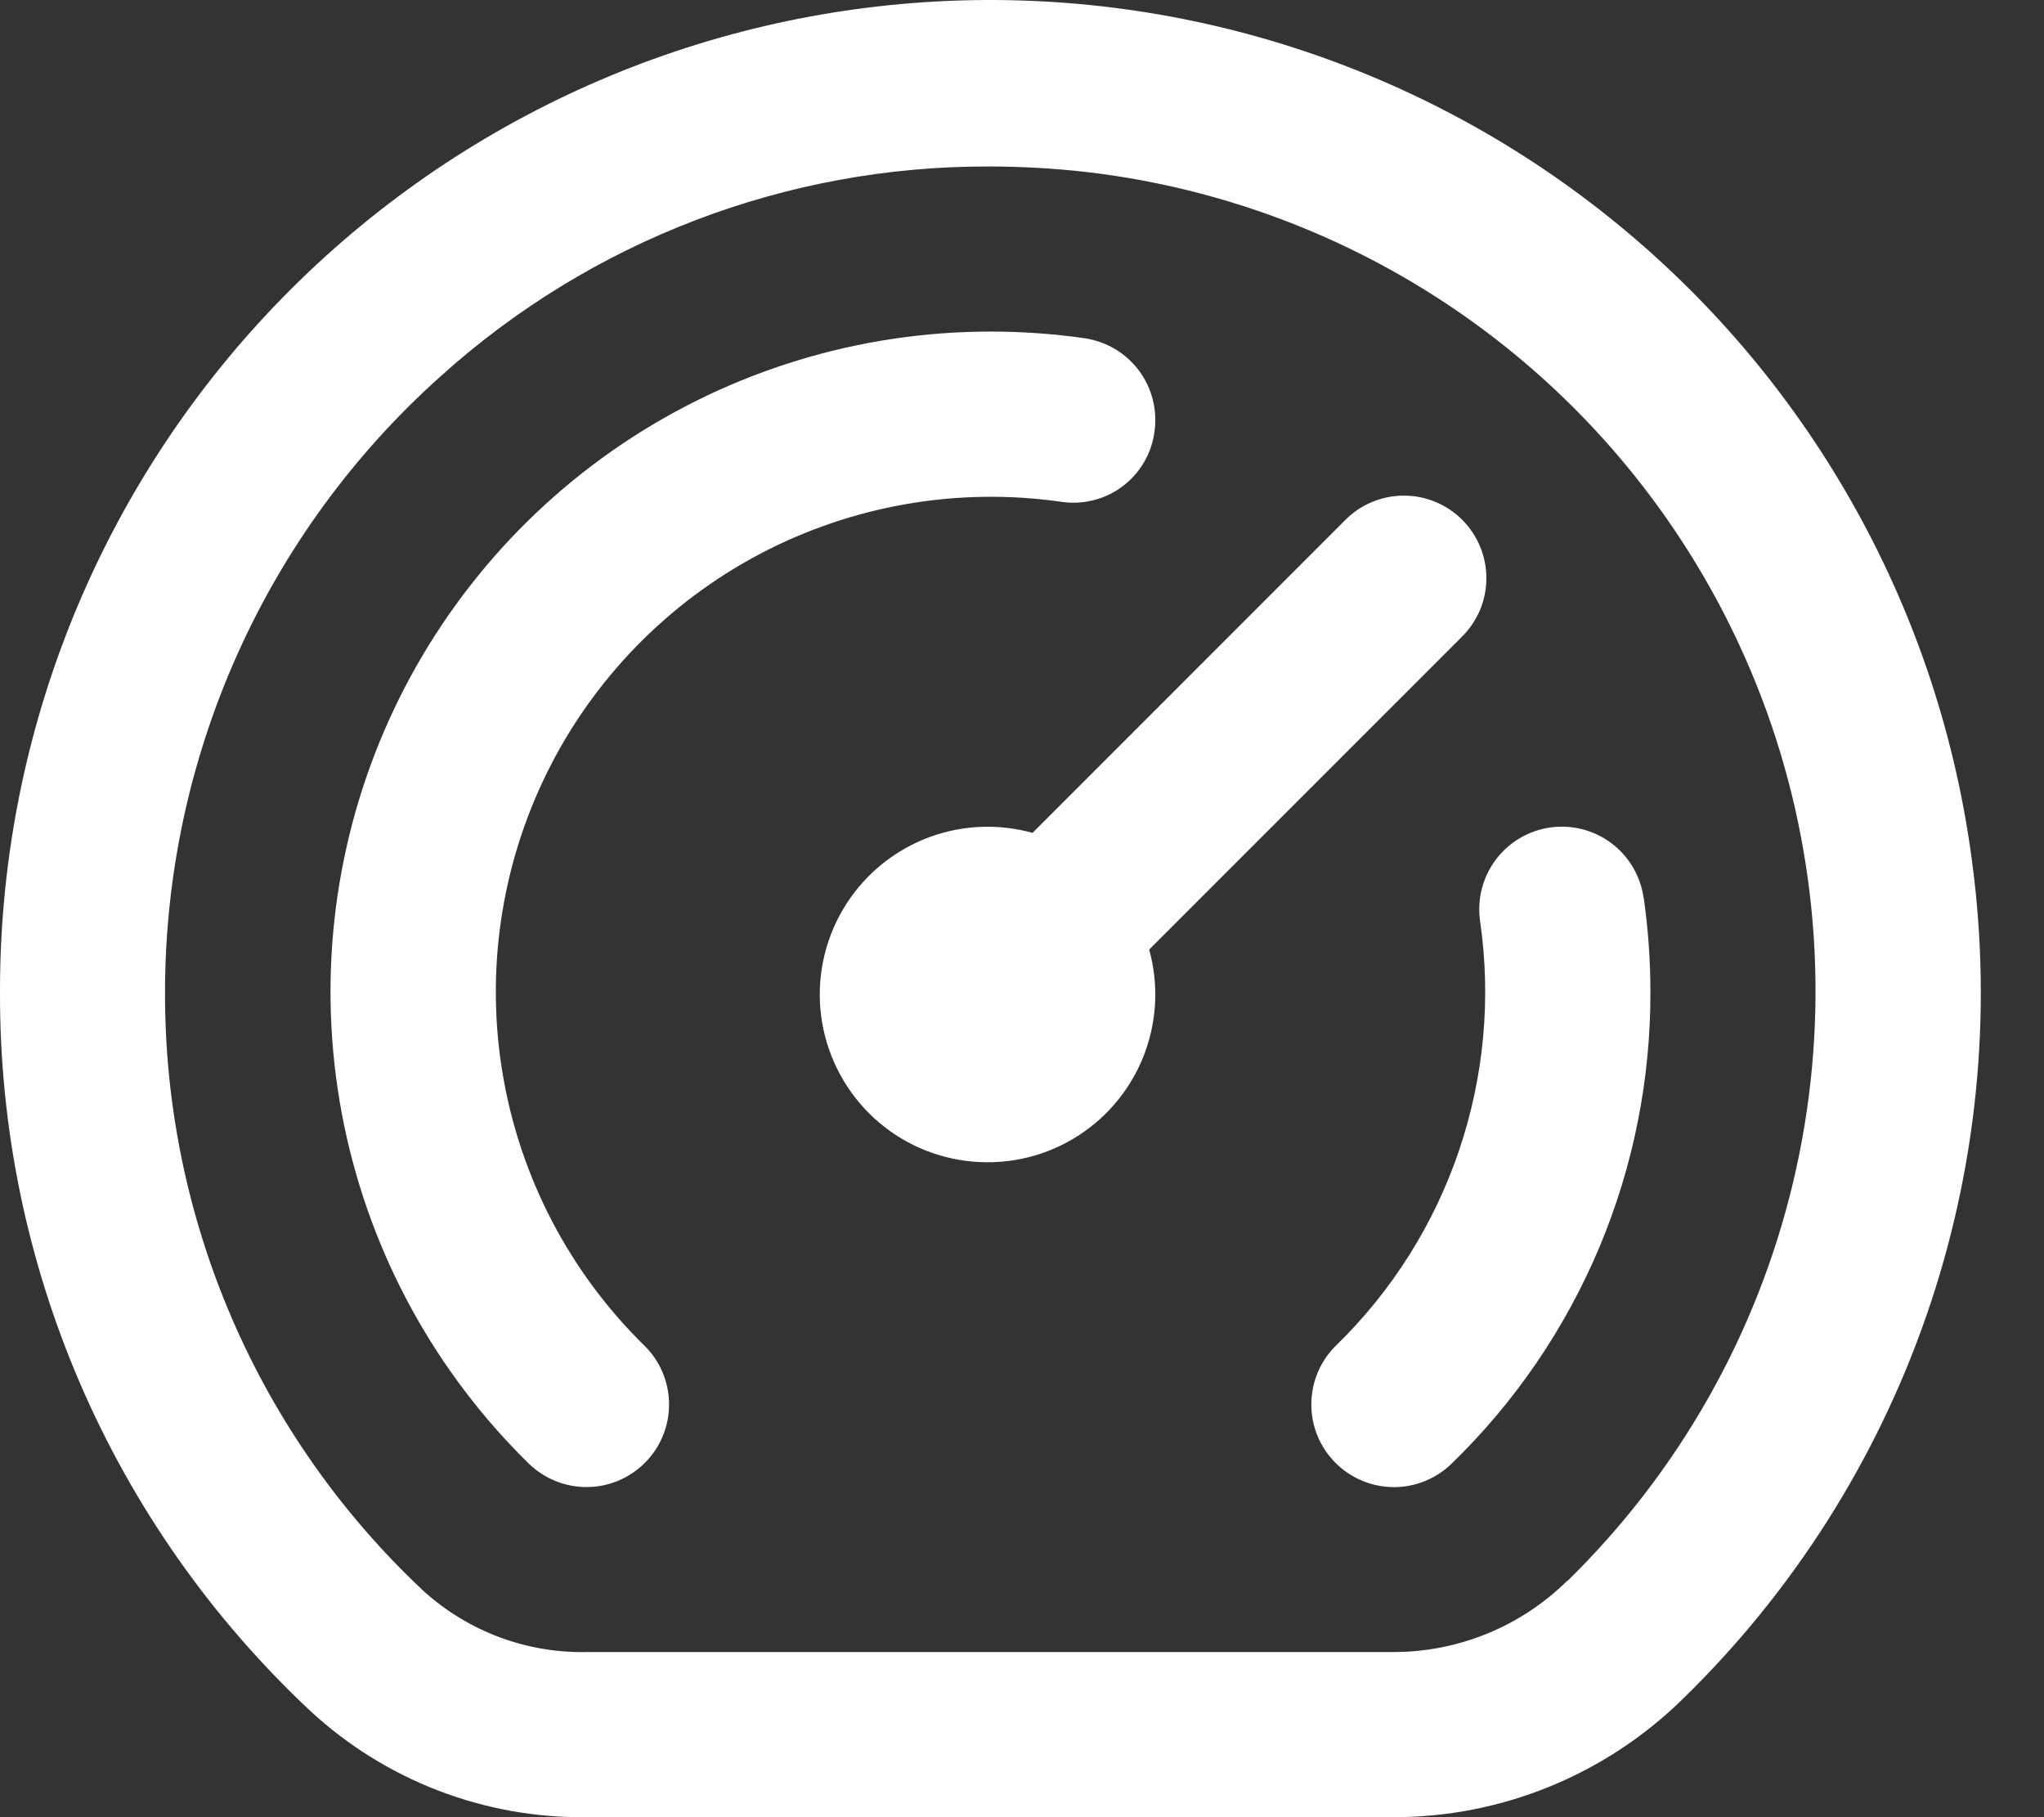 <svg width="27" height="24" viewBox="0 0 27 24" fill="none" xmlns="http://www.w3.org/2000/svg">
<rect x="0" y="0" width="27" height="24" fill="#333333" stroke="none"/>
<path d="M26.052 11.395C25.624 8.098 23.956 5.088 21.388 2.977C18.82 0.865 15.544 -0.189 12.227 0.028C8.909 0.245 5.799 1.717 3.528 4.145C1.257 6.573 -0.005 9.775 8.07216e-05 13.099C-0.006 14.879 0.354 16.64 1.059 18.274C1.764 19.908 2.799 21.379 4.098 22.596C5.091 23.515 6.4 24.018 7.754 24H18.4C19.83 24.003 21.204 23.443 22.225 22.442C23.68 21.026 24.784 19.29 25.448 17.372C26.113 15.454 26.319 13.408 26.052 11.395ZM20.701 20.879C20.088 21.483 19.261 21.821 18.4 21.819H7.754C6.957 21.836 6.184 21.547 5.594 21.012C4.512 19.998 3.65 18.772 3.063 17.411C2.476 16.05 2.175 14.582 2.18 13.099C2.181 11.565 2.506 10.048 3.133 8.647C3.76 7.246 4.675 5.994 5.819 4.971C7.806 3.179 10.389 2.19 13.065 2.199C13.493 2.199 13.92 2.223 14.345 2.271C16.39 2.508 18.325 3.32 19.927 4.612C21.529 5.904 22.732 7.624 23.398 9.571C24.063 11.519 24.162 13.616 23.685 15.618C23.208 17.62 22.173 19.446 20.701 20.884V20.879ZM8.51 17.77C8.717 17.972 8.835 18.248 8.838 18.538C8.841 18.827 8.729 19.106 8.526 19.312C8.324 19.519 8.048 19.637 7.759 19.64C7.469 19.643 7.191 19.531 6.984 19.329C5.747 18.117 4.898 16.564 4.547 14.868C4.196 13.172 4.357 11.41 5.011 9.806C5.665 8.203 6.782 6.83 8.219 5.863C9.656 4.897 11.349 4.38 13.081 4.379C13.497 4.379 13.914 4.408 14.326 4.467C14.468 4.488 14.604 4.536 14.728 4.609C14.851 4.682 14.958 4.779 15.044 4.893C15.13 5.008 15.192 5.138 15.227 5.277C15.263 5.416 15.27 5.56 15.25 5.702C15.231 5.845 15.184 5.982 15.111 6.106C15.039 6.23 14.942 6.338 14.827 6.424C14.712 6.511 14.581 6.573 14.441 6.607C14.302 6.642 14.157 6.649 14.015 6.627C12.65 6.432 11.26 6.673 10.04 7.315C8.821 7.958 7.836 8.969 7.226 10.204C6.616 11.44 6.411 12.837 6.642 14.195C6.872 15.554 7.526 16.805 8.51 17.77ZM21.712 11.853C21.771 12.266 21.801 12.682 21.801 13.099C21.804 14.261 21.574 15.411 21.123 16.482C20.672 17.552 20.01 18.521 19.176 19.33C18.969 19.532 18.69 19.644 18.401 19.641C18.111 19.637 17.835 19.519 17.633 19.312C17.43 19.105 17.318 18.826 17.322 18.537C17.325 18.247 17.443 17.971 17.65 17.769C18.387 17.051 18.943 16.169 19.273 15.195C19.603 14.221 19.699 13.183 19.551 12.165C19.51 11.879 19.584 11.588 19.757 11.356C19.93 11.124 20.188 10.971 20.475 10.929C20.761 10.888 21.052 10.962 21.284 11.135C21.516 11.309 21.669 11.567 21.71 11.853H21.712ZM15.18 12.541C15.311 13.013 15.282 13.515 15.098 13.968C14.914 14.422 14.585 14.802 14.162 15.049C13.739 15.296 13.246 15.395 12.761 15.332C12.275 15.27 11.824 15.048 11.478 14.702C11.132 14.355 10.91 13.904 10.847 13.419C10.784 12.933 10.884 12.441 11.131 12.018C11.378 11.595 11.758 11.266 12.211 11.082C12.665 10.897 13.167 10.869 13.639 11L17.76 6.878C17.861 6.774 17.981 6.691 18.114 6.634C18.247 6.577 18.39 6.547 18.535 6.546C18.679 6.544 18.823 6.572 18.957 6.627C19.091 6.681 19.212 6.762 19.315 6.865C19.417 6.967 19.498 7.089 19.553 7.223C19.608 7.357 19.635 7.5 19.634 7.645C19.633 7.79 19.603 7.933 19.546 8.066C19.488 8.199 19.405 8.319 19.301 8.42L15.18 12.541Z" fill="white"/>
</svg>
